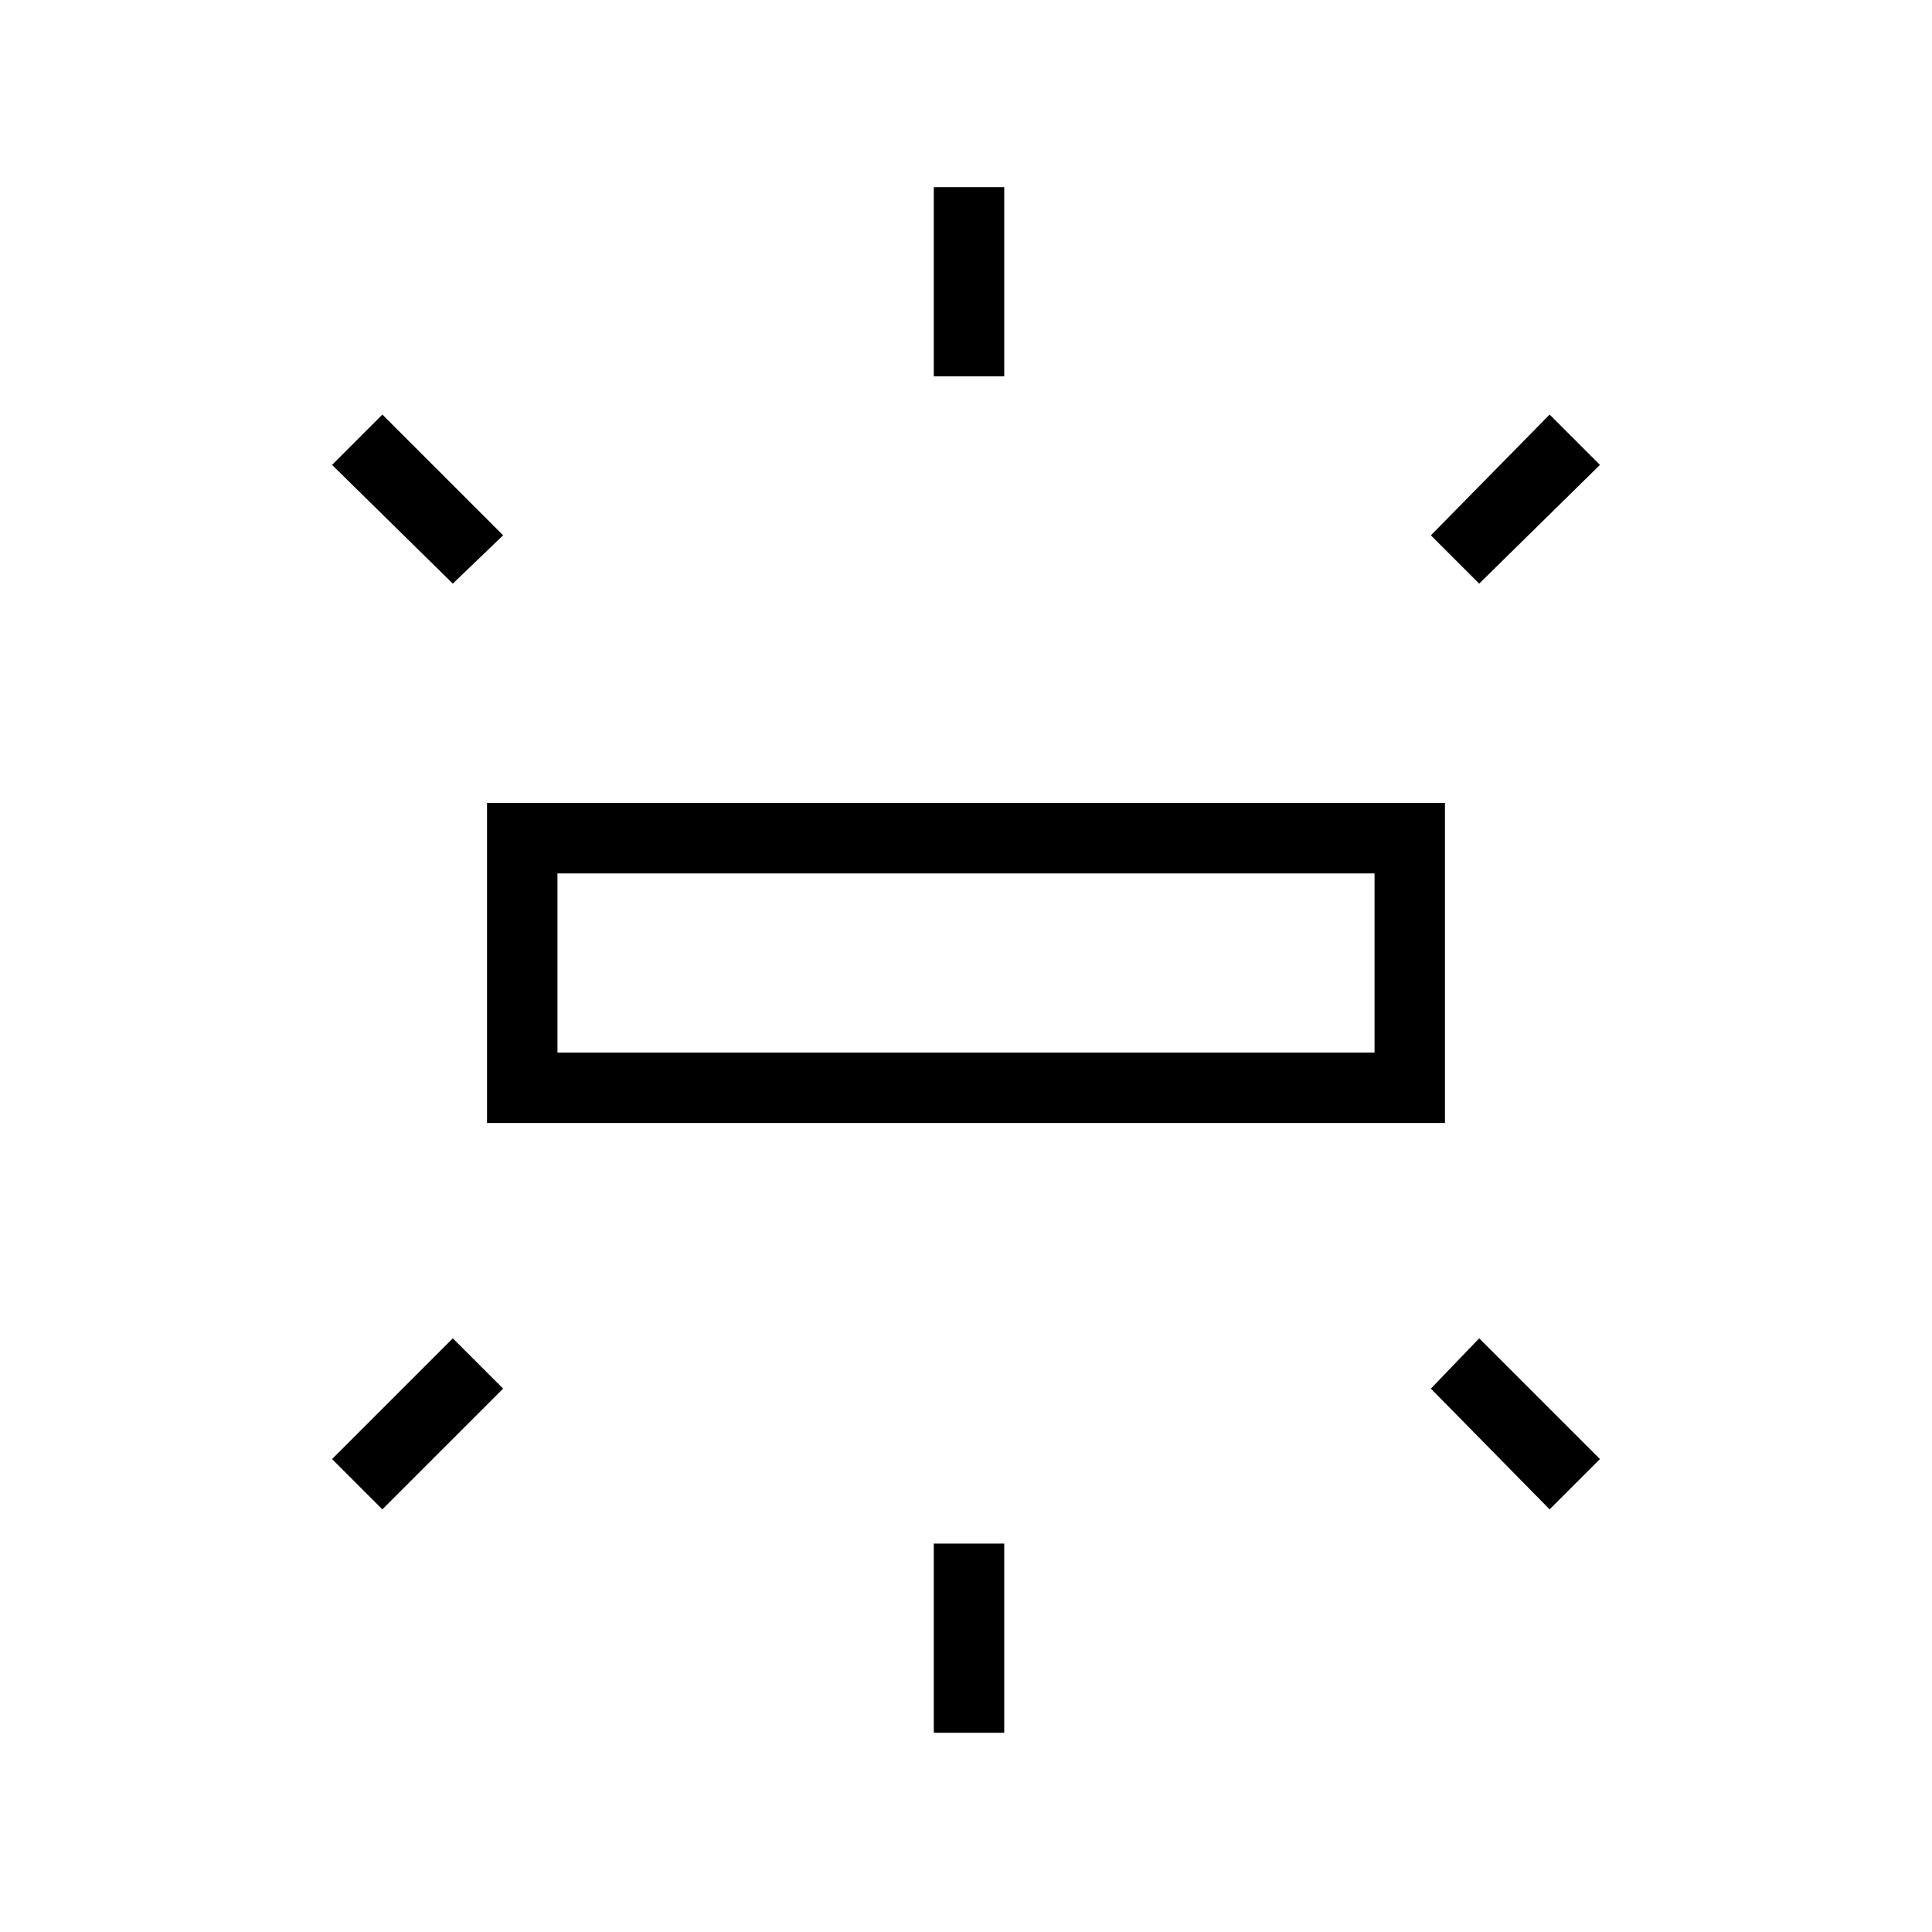 <svg xmlns="http://www.w3.org/2000/svg" height="48" width="48"><path d="M12.1 27.9v-7.95h23.8v7.95ZM23.2 9.35v-4.7h1.75v4.7Zm13.55 5.15-1.2-1.2 2.95-3 1.25 1.25ZM23.2 43.05v-4.7h1.75v4.7Zm15.3-5.55-2.95-3 1.2-1.25 3 3Zm-27.25-23-3-2.95L9.5 10.3l3 3Zm-1.75 23-1.25-1.25 3-3 1.25 1.25Zm4.35-11.35h20.3V21.7h-20.3Zm0 0V21.7v4.45Z"/></svg>